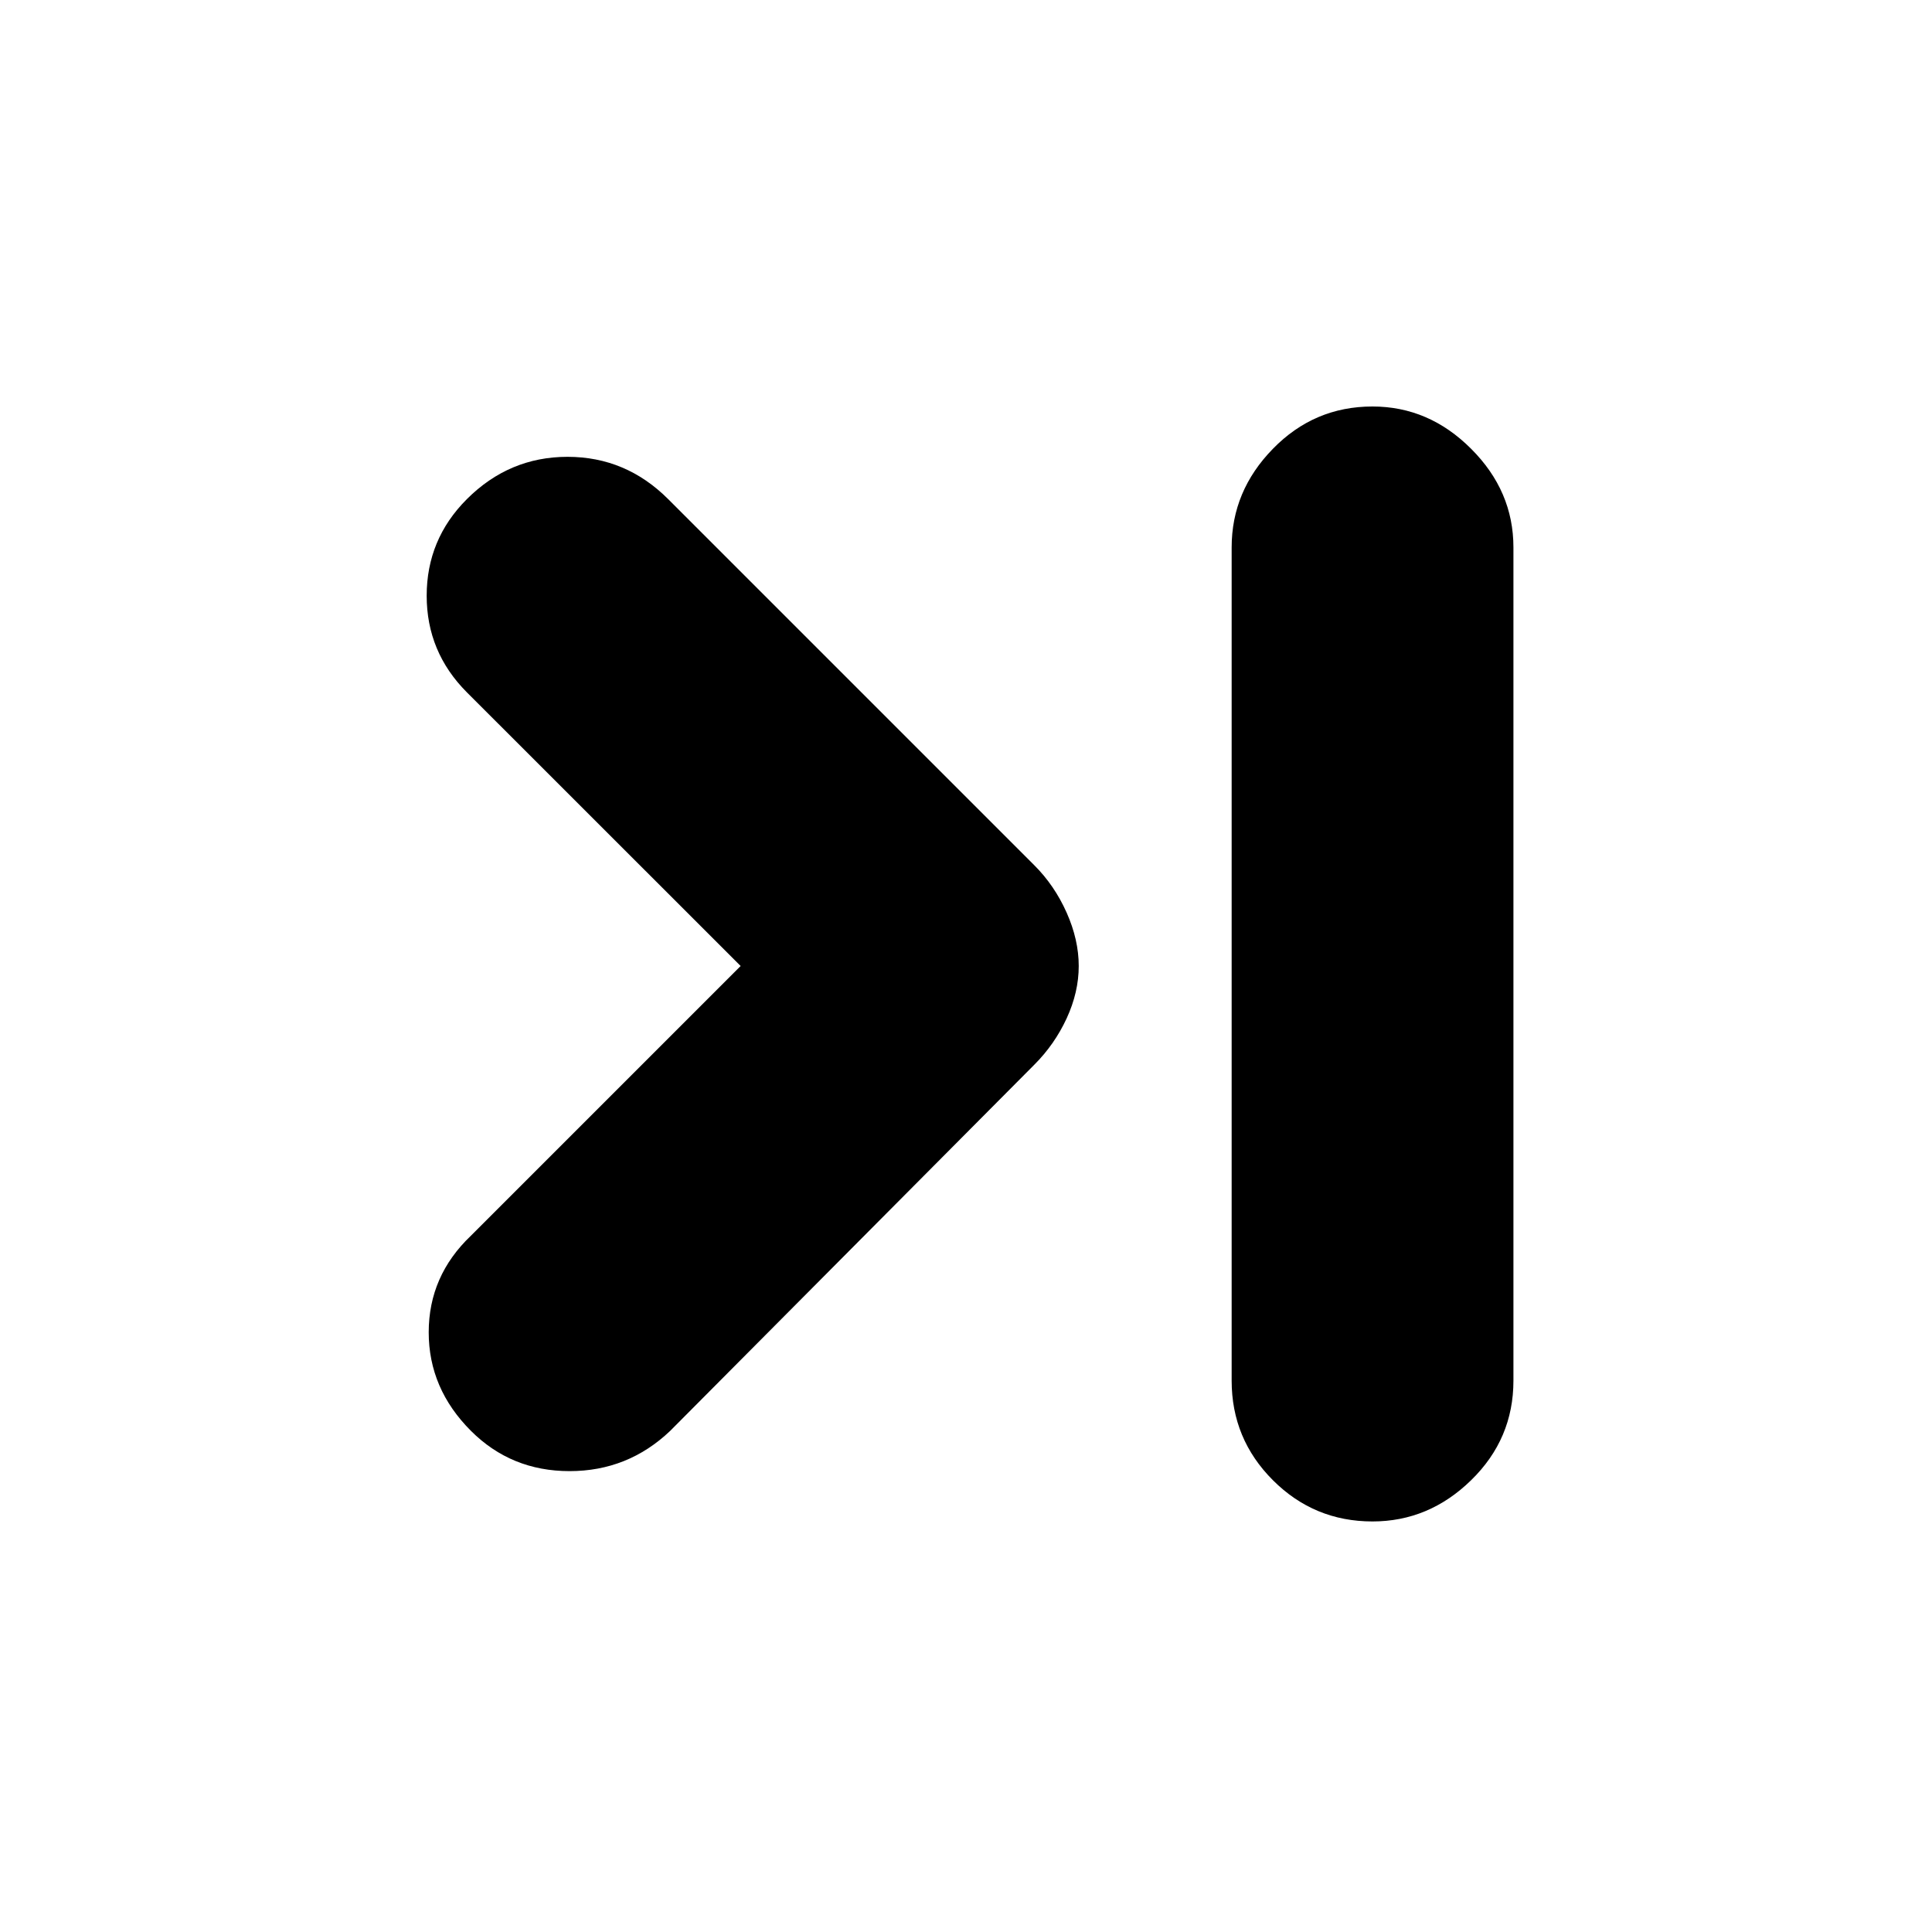 <svg xmlns="http://www.w3.org/2000/svg" height="20" width="20"><path d="M4.875 14.812Q4.438 14.375 4.438 13.792Q4.438 13.208 4.875 12.792L7.667 10L4.833 7.167Q4.417 6.75 4.417 6.167Q4.417 5.583 4.833 5.167Q5.271 4.729 5.875 4.729Q6.479 4.729 6.917 5.167L10.708 8.958Q10.917 9.167 11.042 9.448Q11.167 9.729 11.167 10Q11.167 10.271 11.042 10.542Q10.917 10.812 10.708 11.021L6.938 14.812Q6.5 15.229 5.896 15.229Q5.292 15.229 4.875 14.812ZM14.208 15.75Q13.604 15.75 13.177 15.323Q12.75 14.896 12.75 14.292V5.667Q12.75 5.083 13.177 4.646Q13.604 4.208 14.208 4.208Q14.792 4.208 15.229 4.646Q15.667 5.083 15.667 5.667V14.292Q15.667 14.896 15.229 15.323Q14.792 15.75 14.208 15.75Z"/></svg>
